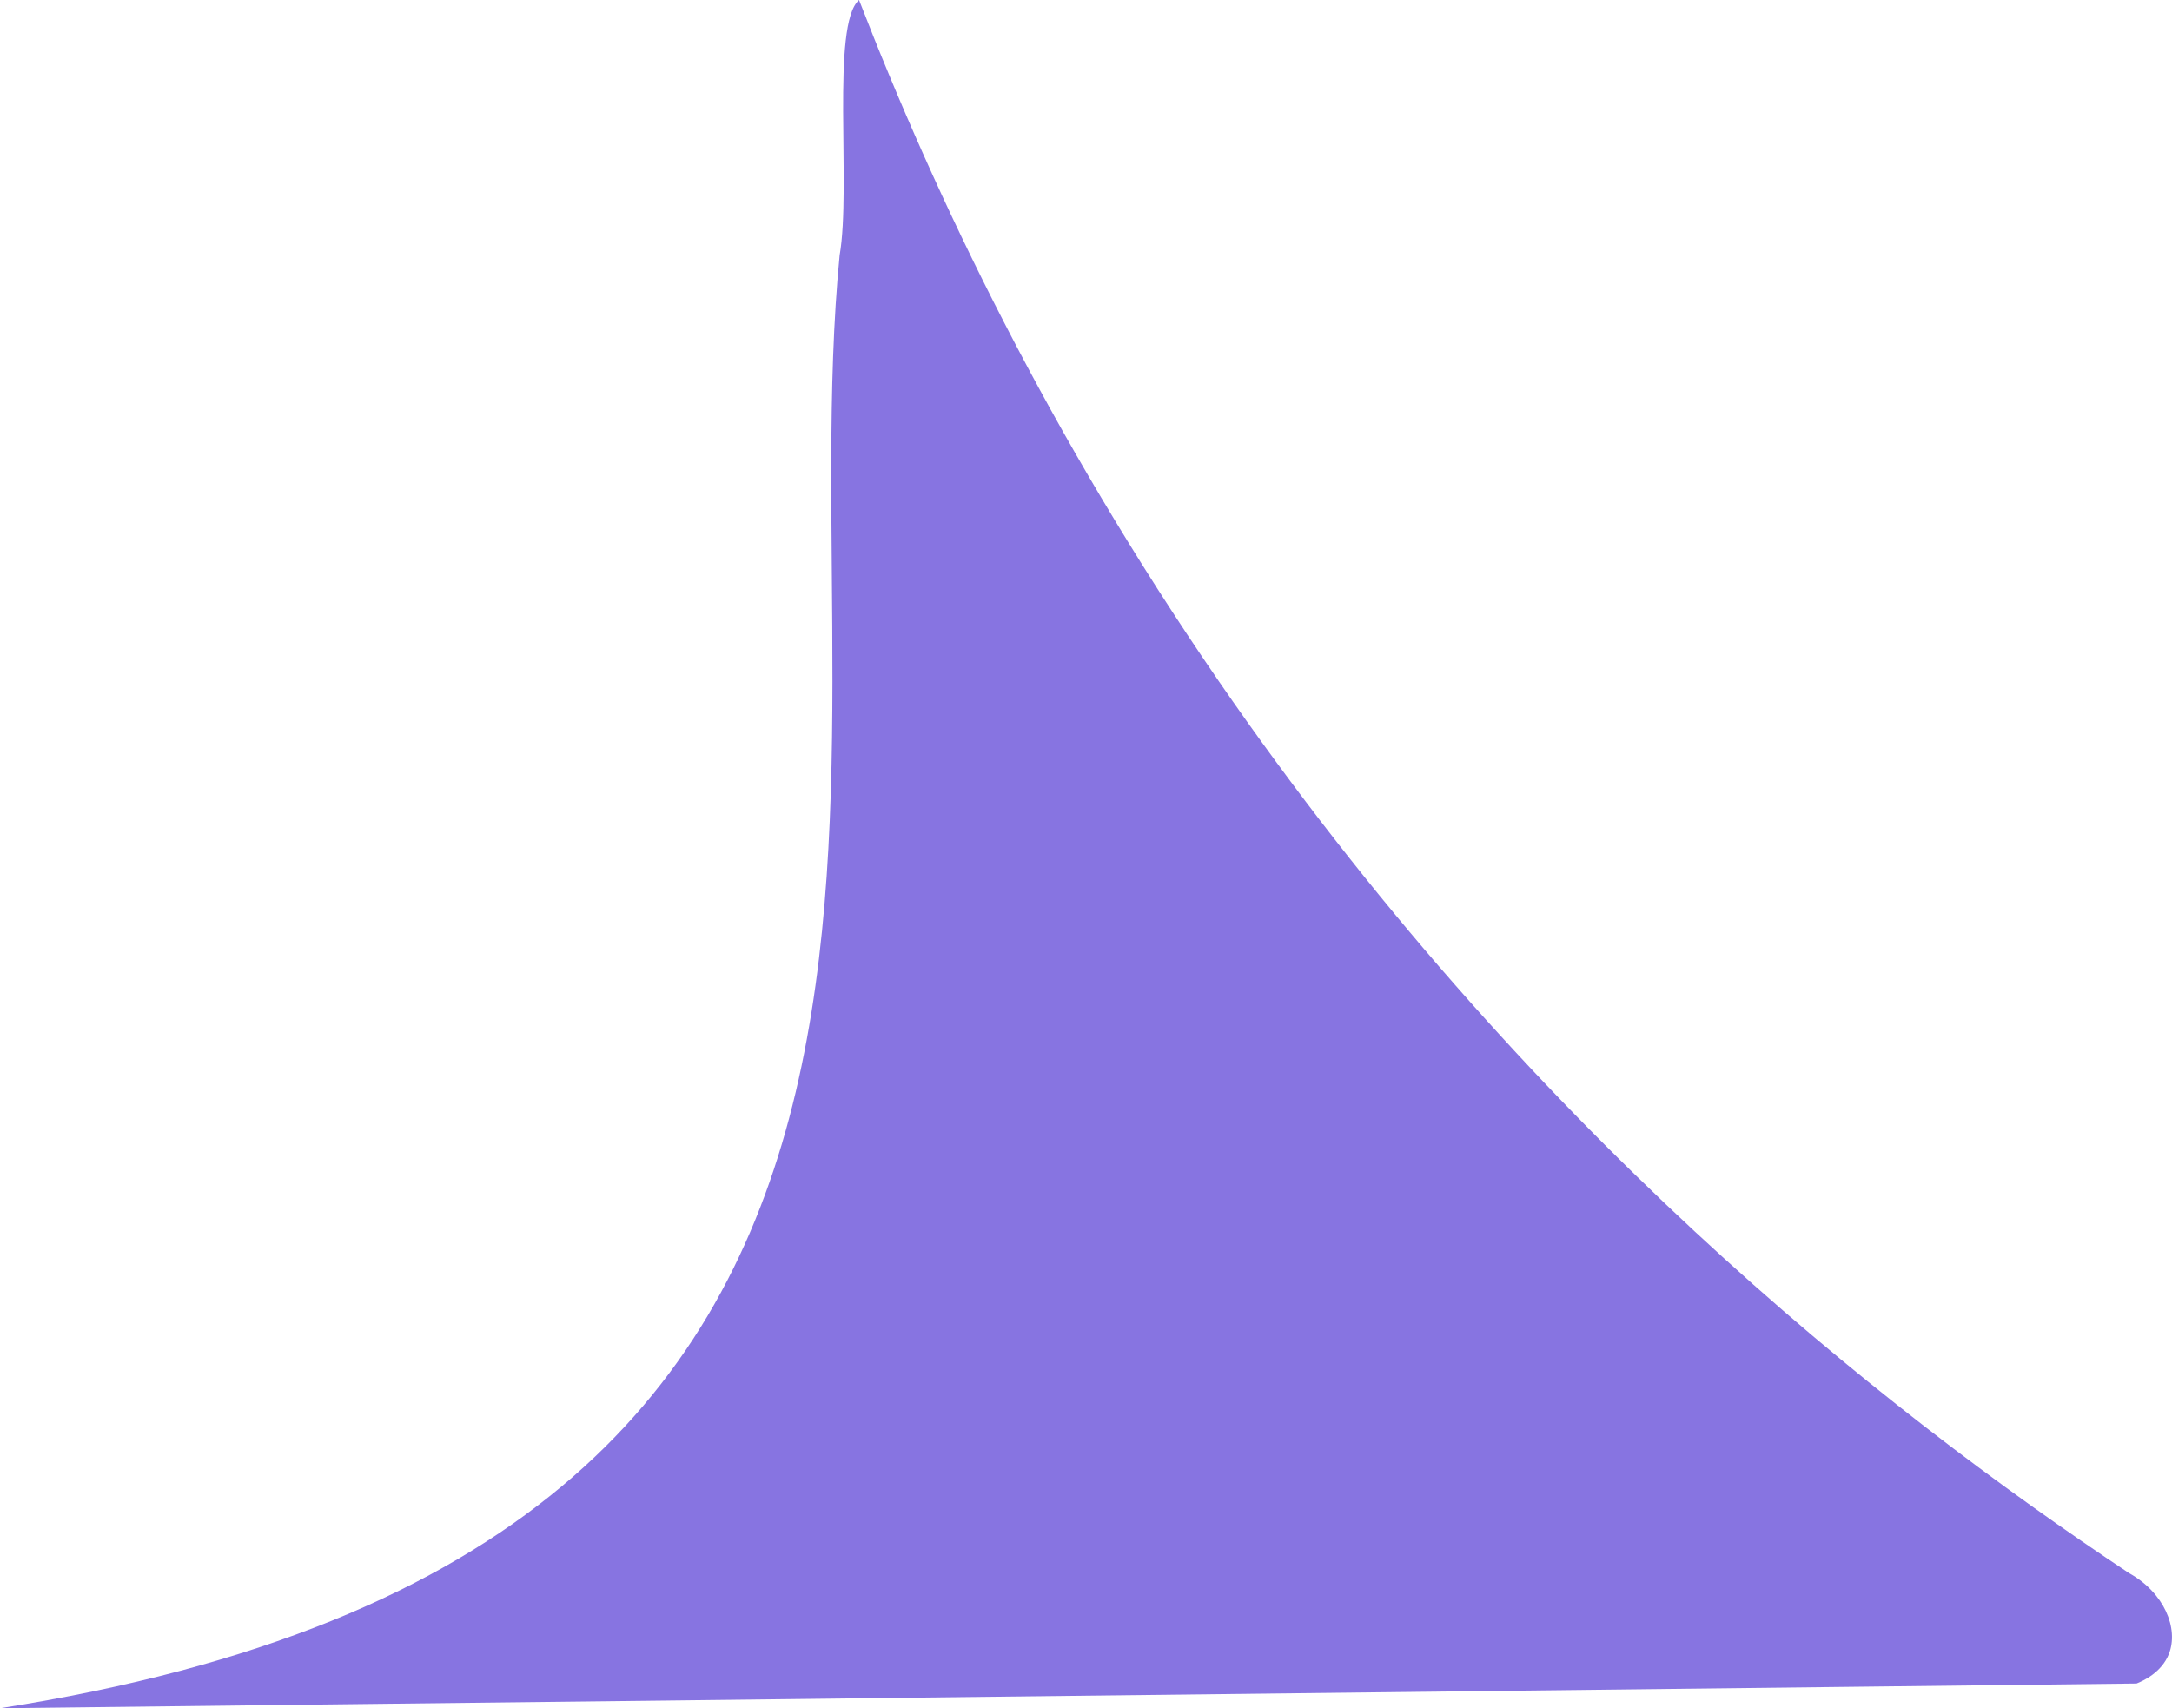 <?xml version="1.0" encoding="UTF-8"?><svg id="Layer_1" xmlns="http://www.w3.org/2000/svg" viewBox="0 0 1018.68 801.19"><defs><style>.cls-1{fill:#8774E1;}</style></defs><path class="cls-1" d="m393.81,119.59c5.49-31.76-4.19-108.08,9.08-119.59,35.98,92.8,89.08,203.69,168.51,319.18,143.38,208.48,309.9,340.87,427.15,418.65,16.45,9.13,23.4,25.94,18.66,37.94-3.43,8.68-12.11,12.62-15.15,13.83-334.02,3.87-668.04,7.73-1002.07,11.6,485.99-76.02,369.65-434.48,393.81-681.6Z"/></svg>